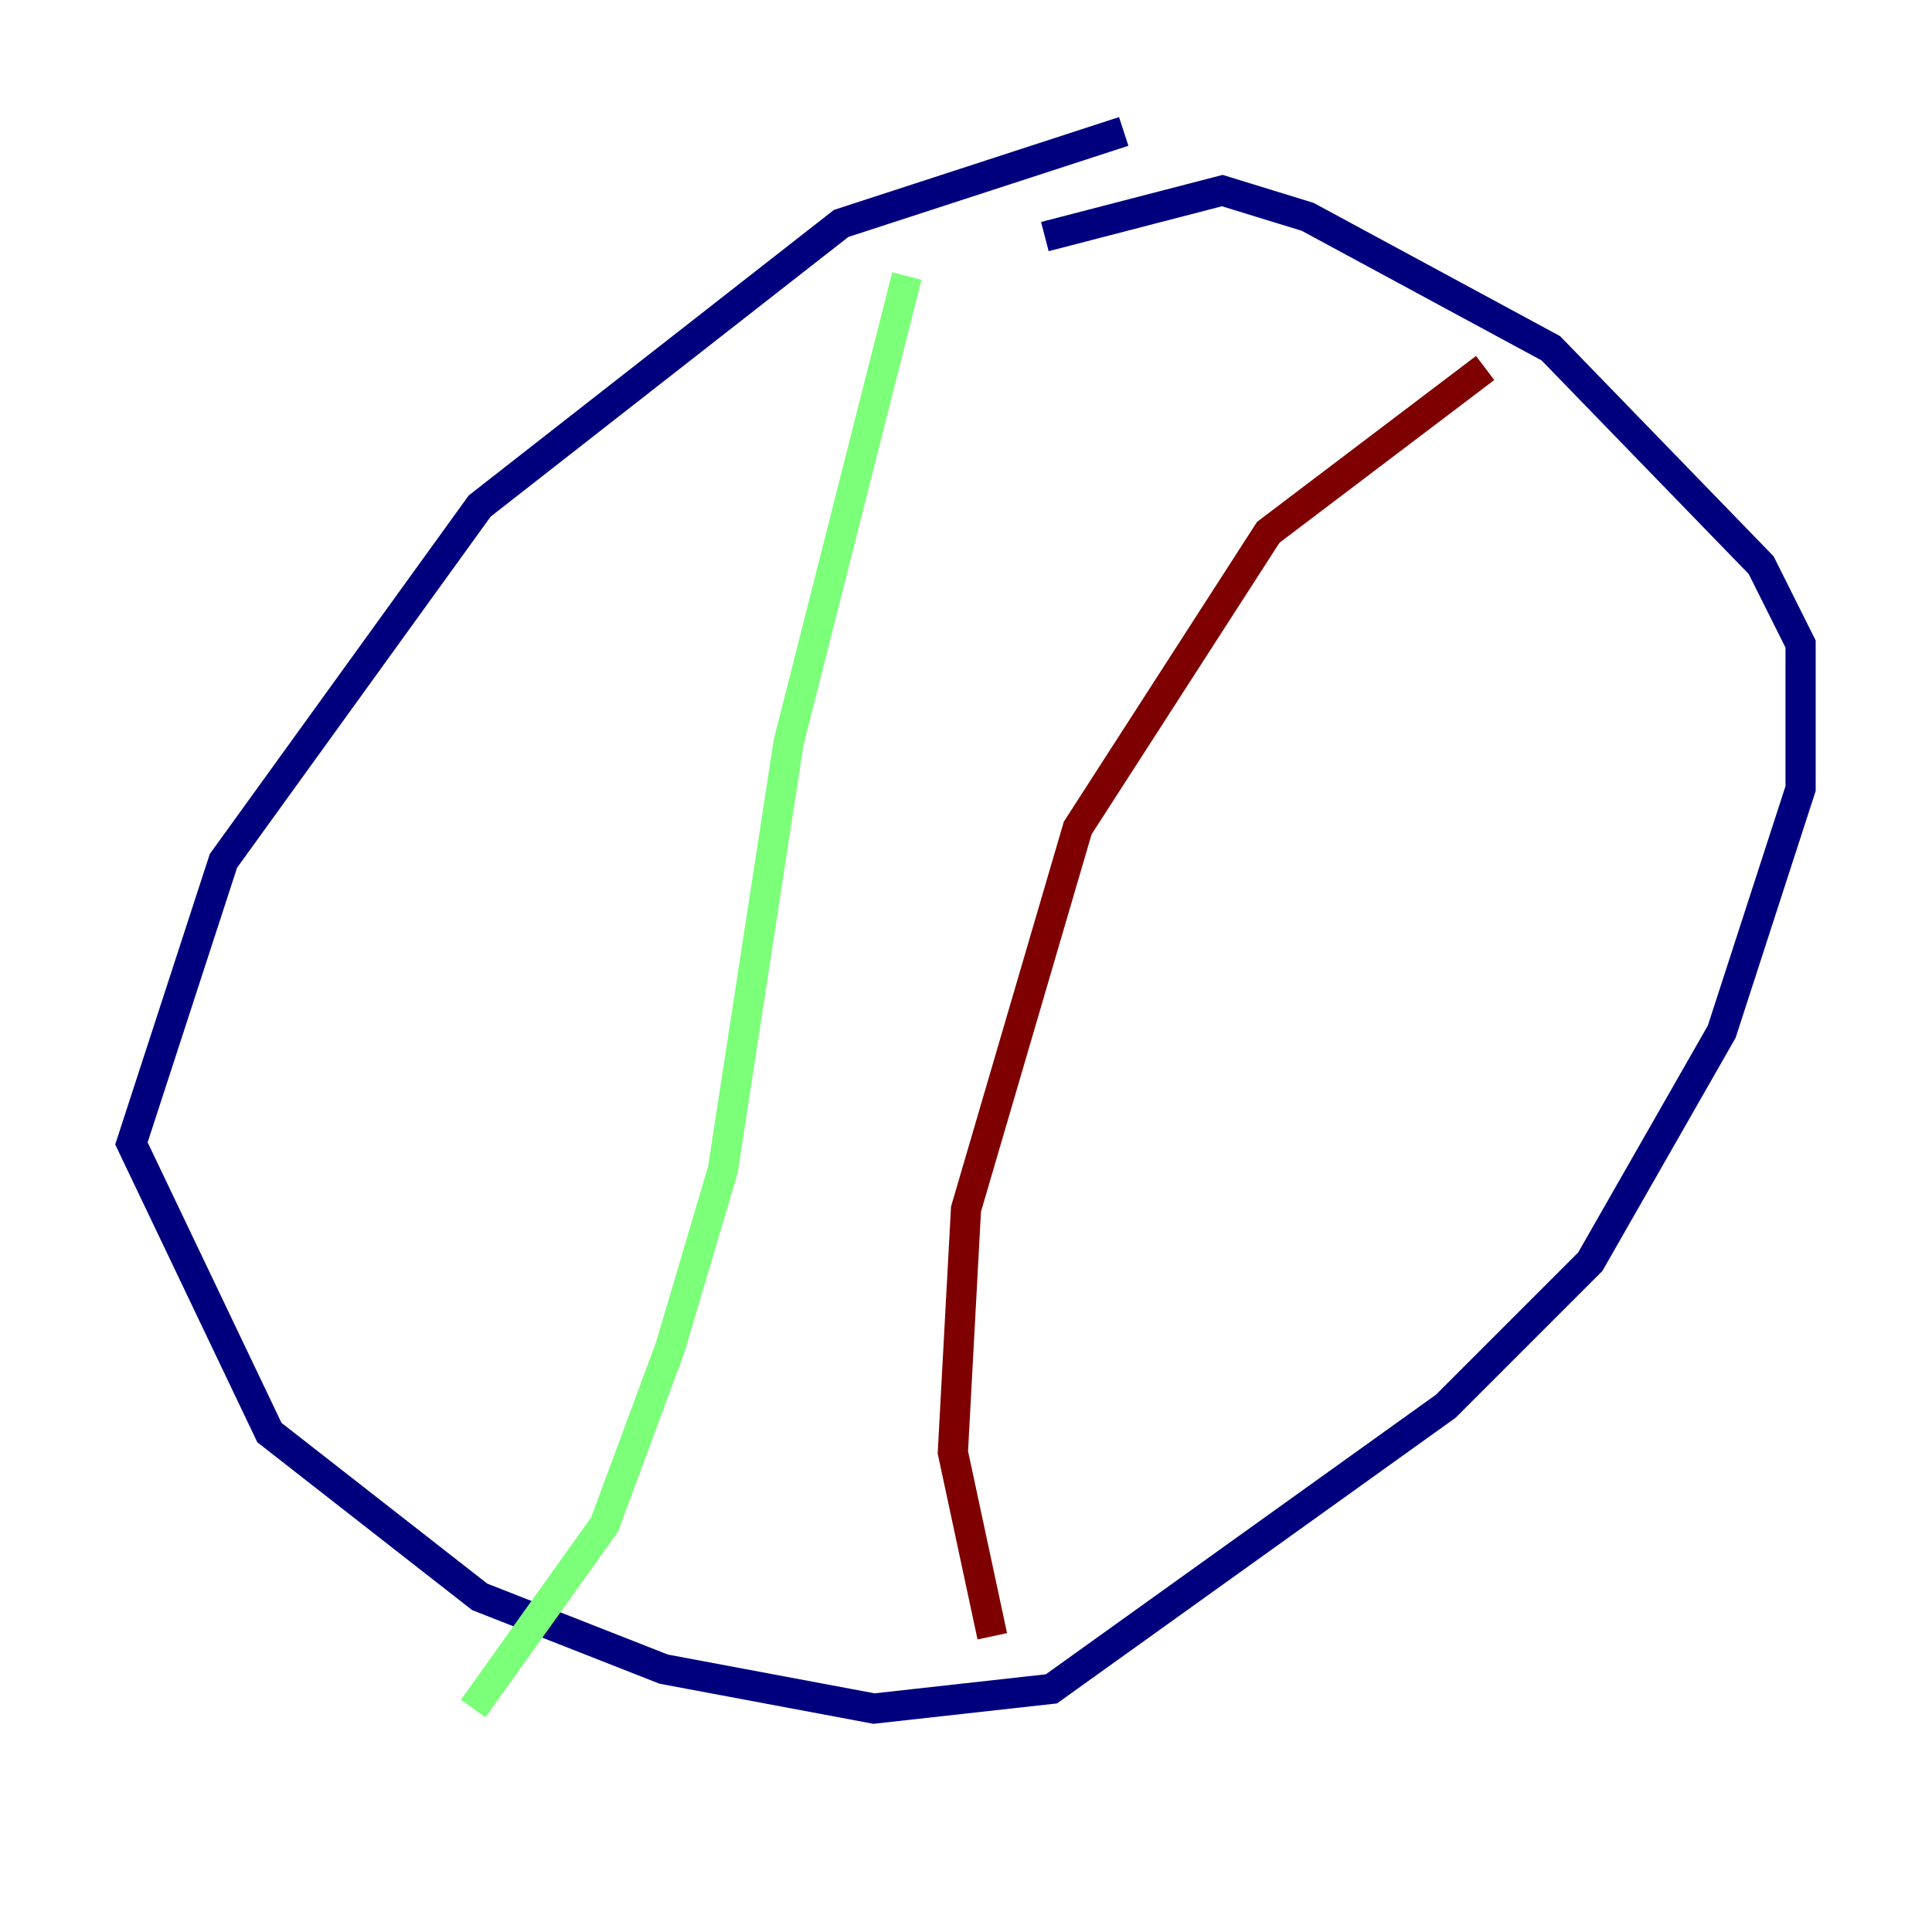 <?xml version="1.0" encoding="utf-8" ?>
<svg baseProfile="tiny" height="128" version="1.2" viewBox="0,0,128,128" width="128" xmlns="http://www.w3.org/2000/svg" xmlns:ev="http://www.w3.org/2001/xml-events" xmlns:xlink="http://www.w3.org/1999/xlink"><defs /><polyline fill="none" points="74.449,8.707 55.728,14.803 31.782,33.524 14.803,57.034 8.707,75.755 17.85,94.912 31.782,105.796 43.973,110.585 57.905,113.197 69.66,111.891 95.782,93.17 105.361,83.592 114.068,68.354 119.293,52.245 119.293,42.667 116.68,37.442 102.748,23.075 86.639,14.367 80.98,12.626 69.225,15.674" stroke="#00007f" stroke-width="2" /><polyline fill="none" points="60.082,18.286 52.245,49.197 47.891,77.497 44.408,89.252 40.054,101.007 31.347,113.197" stroke="#7cff79" stroke-width="2" /><polyline fill="none" points="98.395,24.381 84.027,35.265 71.401,54.857 64.0,80.109 63.129,96.218 65.742,108.408" stroke="#7f0000" stroke-width="2" /></svg>